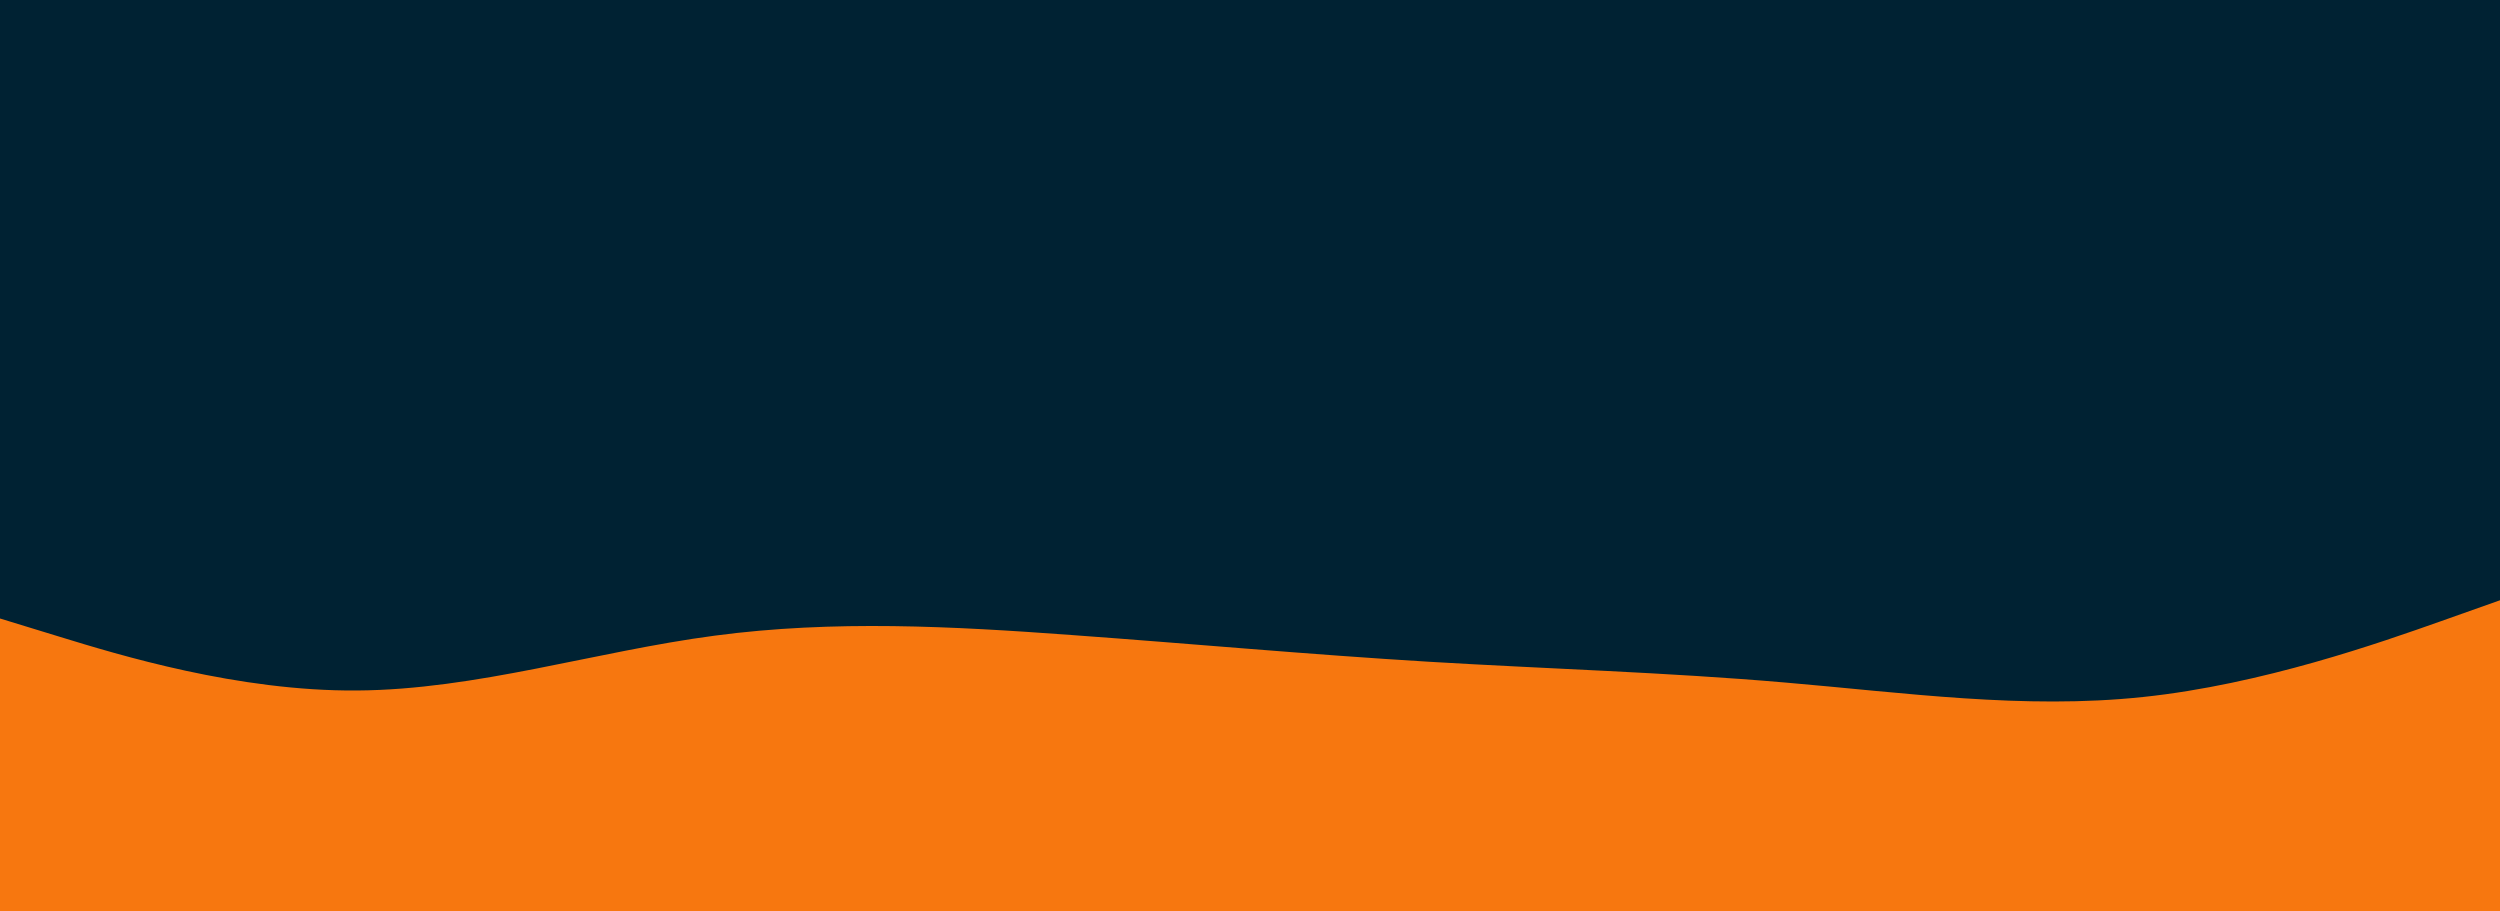 <svg id="visual" viewBox="0 0 1920 700" width="1920" height="700" xmlns="http://www.w3.org/2000/svg" xmlns:xlink="http://www.w3.org/1999/xlink" version="1.1"><rect x="0" y="0" width="1920" height="700" fill="#002233"></rect><path d="M0 475L45.7 489C91.3 503 182.7 531 274.2 530.3C365.7 529.7 457.3 500.3 548.8 488.2C640.3 476 731.7 481 823 487.7C914.3 494.3 1005.7 502.7 1097 508.2C1188.3 513.7 1279.7 516.3 1371.2 524.2C1462.7 532 1554.3 545 1645.8 535.3C1737.3 525.7 1828.7 493.3 1874.3 477.2L1920 461L1920 701L1874.3 701C1828.7 701 1737.3 701 1645.8 701C1554.3 701 1462.7 701 1371.2 701C1279.7 701 1188.3 701 1097 701C1005.7 701 914.3 701 823 701C731.7 701 640.3 701 548.8 701C457.3 701 365.7 701 274.2 701C182.7 701 91.3 701 45.7 701L0 701Z" fill="#F7770F" stroke-linecap="round" stroke-linejoin="miter"></path></svg>